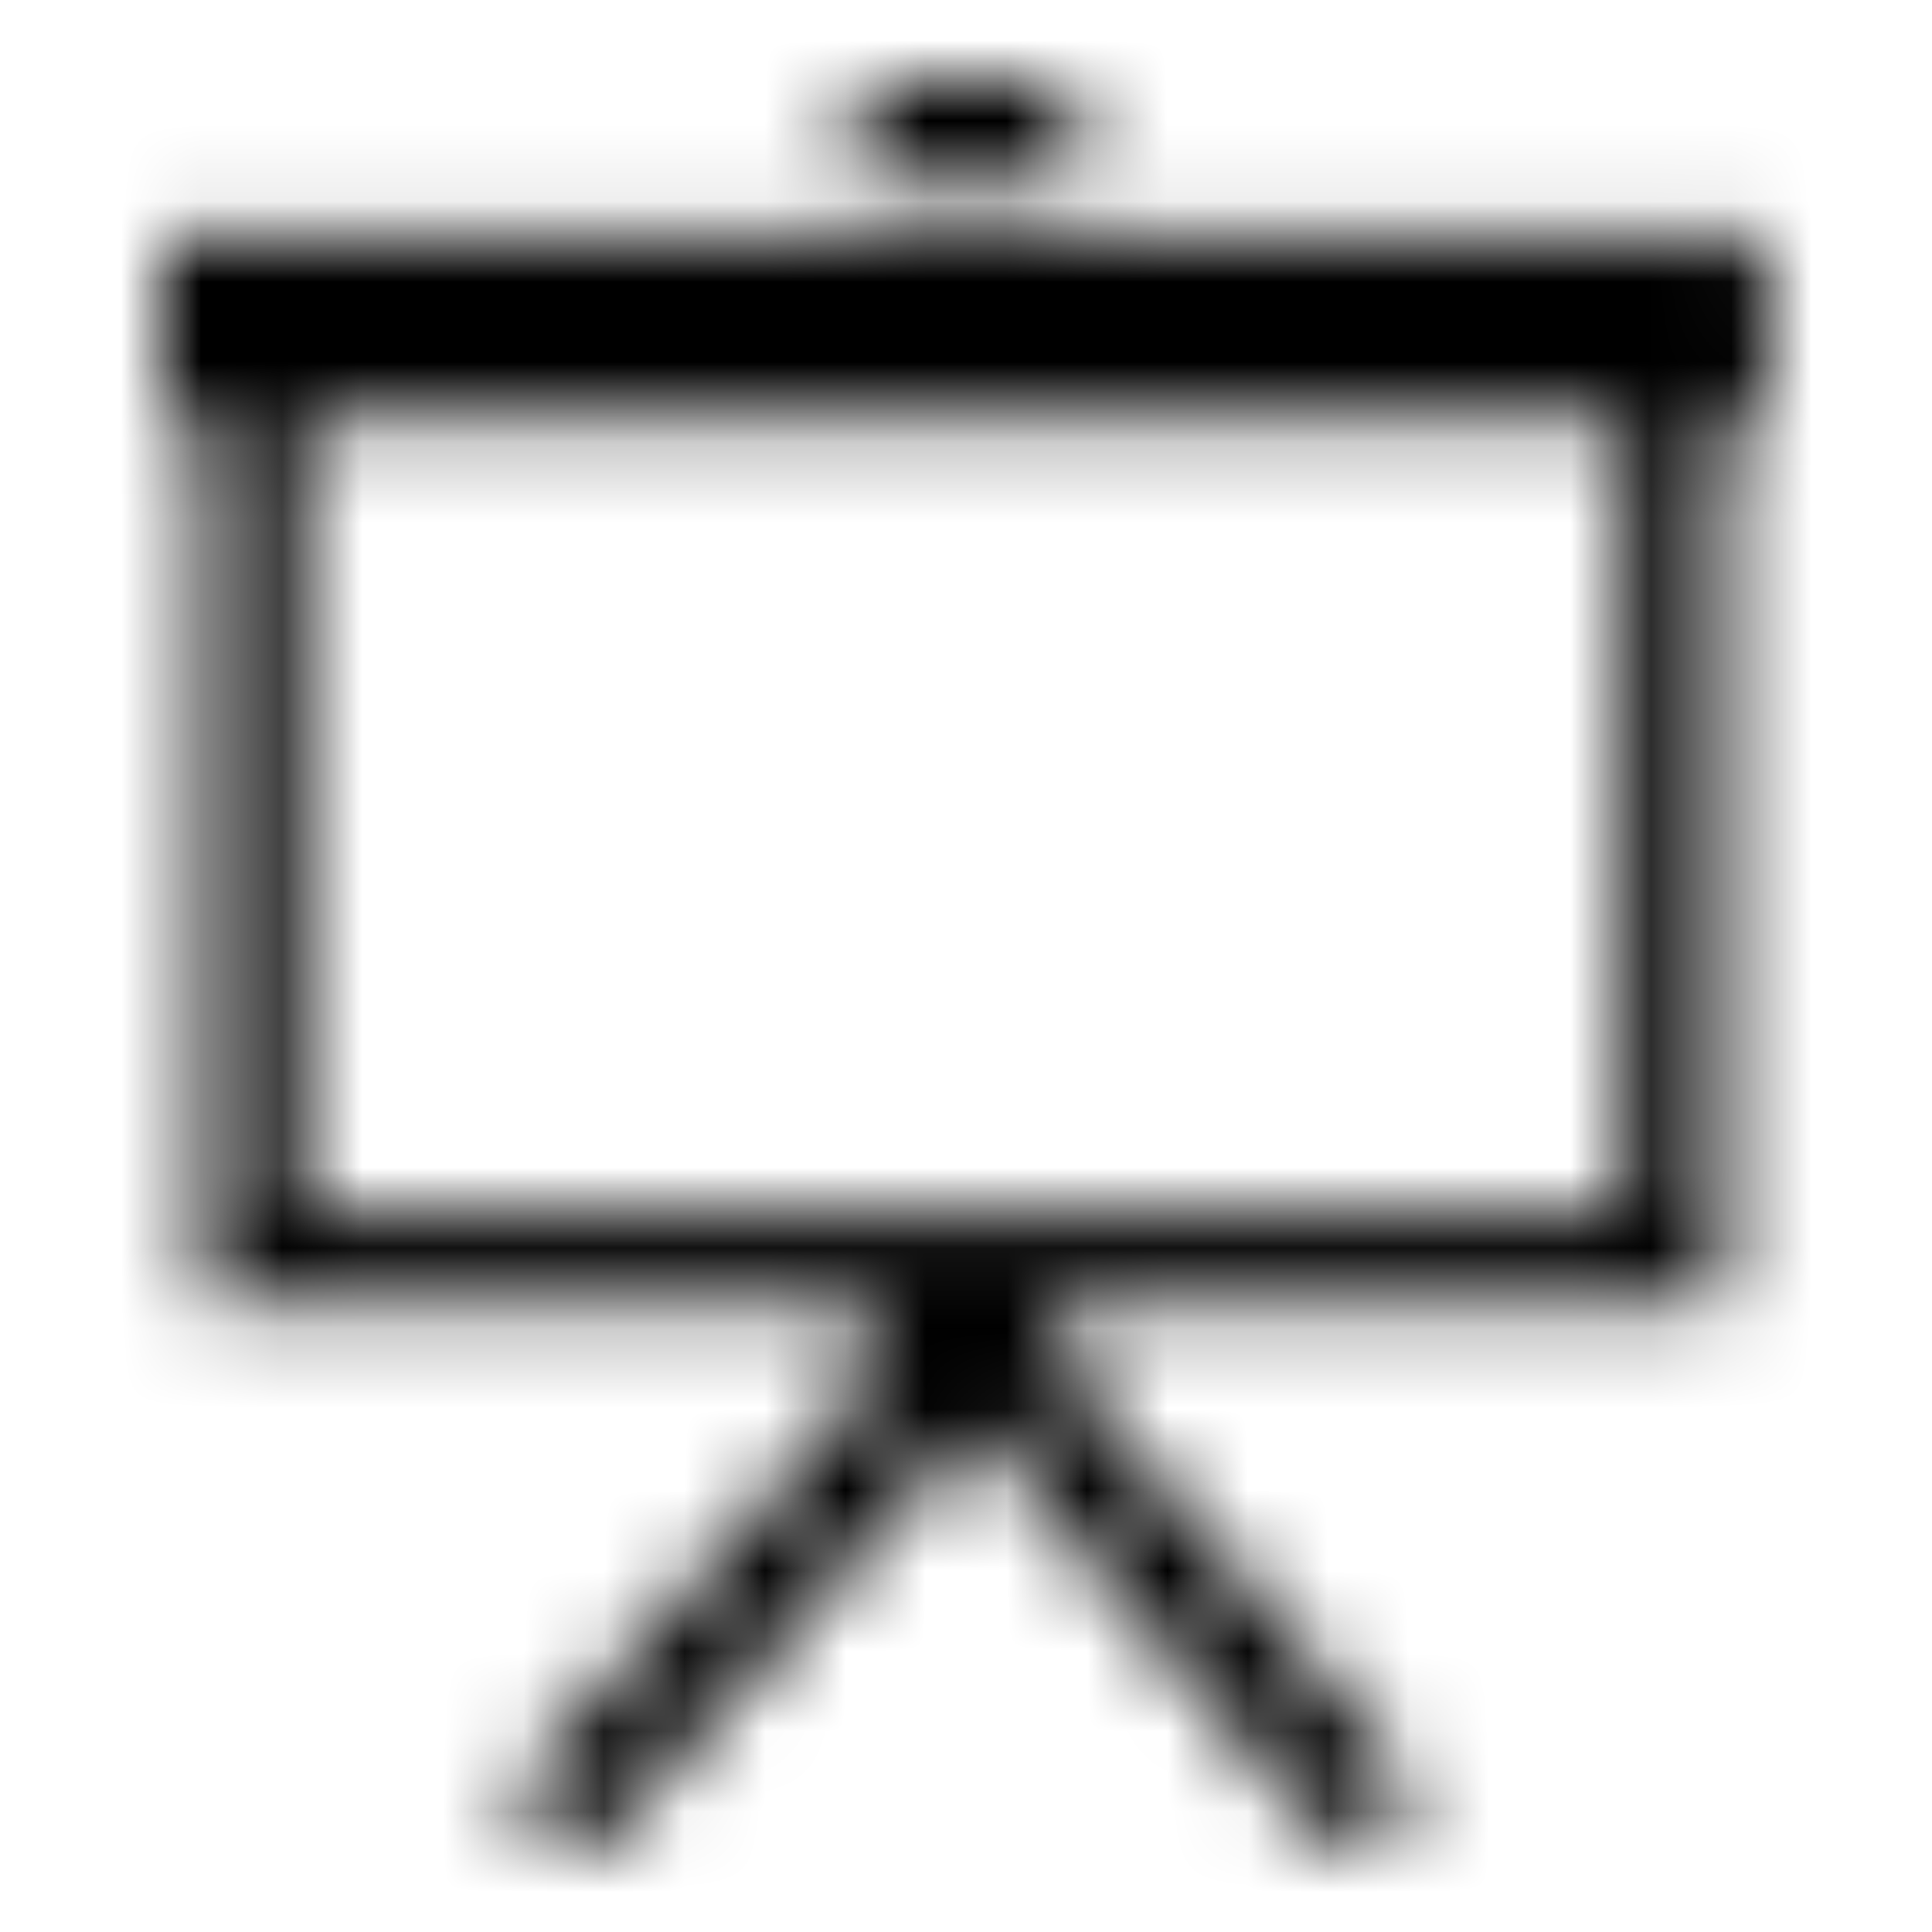 <?xml version="1.0" encoding="UTF-8"?>
<svg width="24px" height="24px" viewBox="0 0 24 24" version="1.1" xmlns="http://www.w3.org/2000/svg" xmlns:xlink="http://www.w3.org/1999/xlink">
    <!-- Generator: Sketch 51.2 (57519) - http://www.bohemiancoding.com/sketch -->
    <title>Icons/24x24/General/Icon_Presentation</title>
    <desc>Created with Sketch.</desc>
    <defs>
        <path d="M3.747,15.042 L20.171,15.042 L20.171,5.192 L3.747,5.192 L3.747,15.042 Z M21.959,2.941 L22,5.193 L21.418,5.193 L21.418,16.168 L21.002,16.168 L20.212,16.168 L13.185,16.168 L13.185,16.972 L17.343,21.917 C17.593,22.198 17.551,22.601 17.26,22.802 C16.969,23.043 16.553,23.003 16.345,22.721 L12.104,17.696 L7.613,22.762 C7.364,23.043 6.948,23.083 6.699,22.842 C6.407,22.601 6.366,22.198 6.615,21.957 L10.773,17.213 L10.773,16.168 L3.705,16.168 L2.957,16.168 L2.541,16.168 L2.541,5.193 L2,5.193 L2,2.941 L21.959,2.941 Z M10.667,2.294 L10.667,1 L13.333,1 L13.333,2.294 L10.667,2.294 Z" id="path-1"></path>
    </defs>
    <g id="Icons/24x24/General/Icon_Presentation" stroke="none" stroke-width="1" fill="none" fill-rule="evenodd">
        <mask id="mask-2" fill="white">
            <use xlink:href="#path-1"></use>
        </mask>
        <g id="Presentation" fill-rule="nonzero"></g>
        <g id="Colours/General/Black-#000000" mask="url(#mask-2)" fill="#000000">
            <rect x="0" y="0" width="24" height="24"></rect>
        </g>
    </g>
</svg>